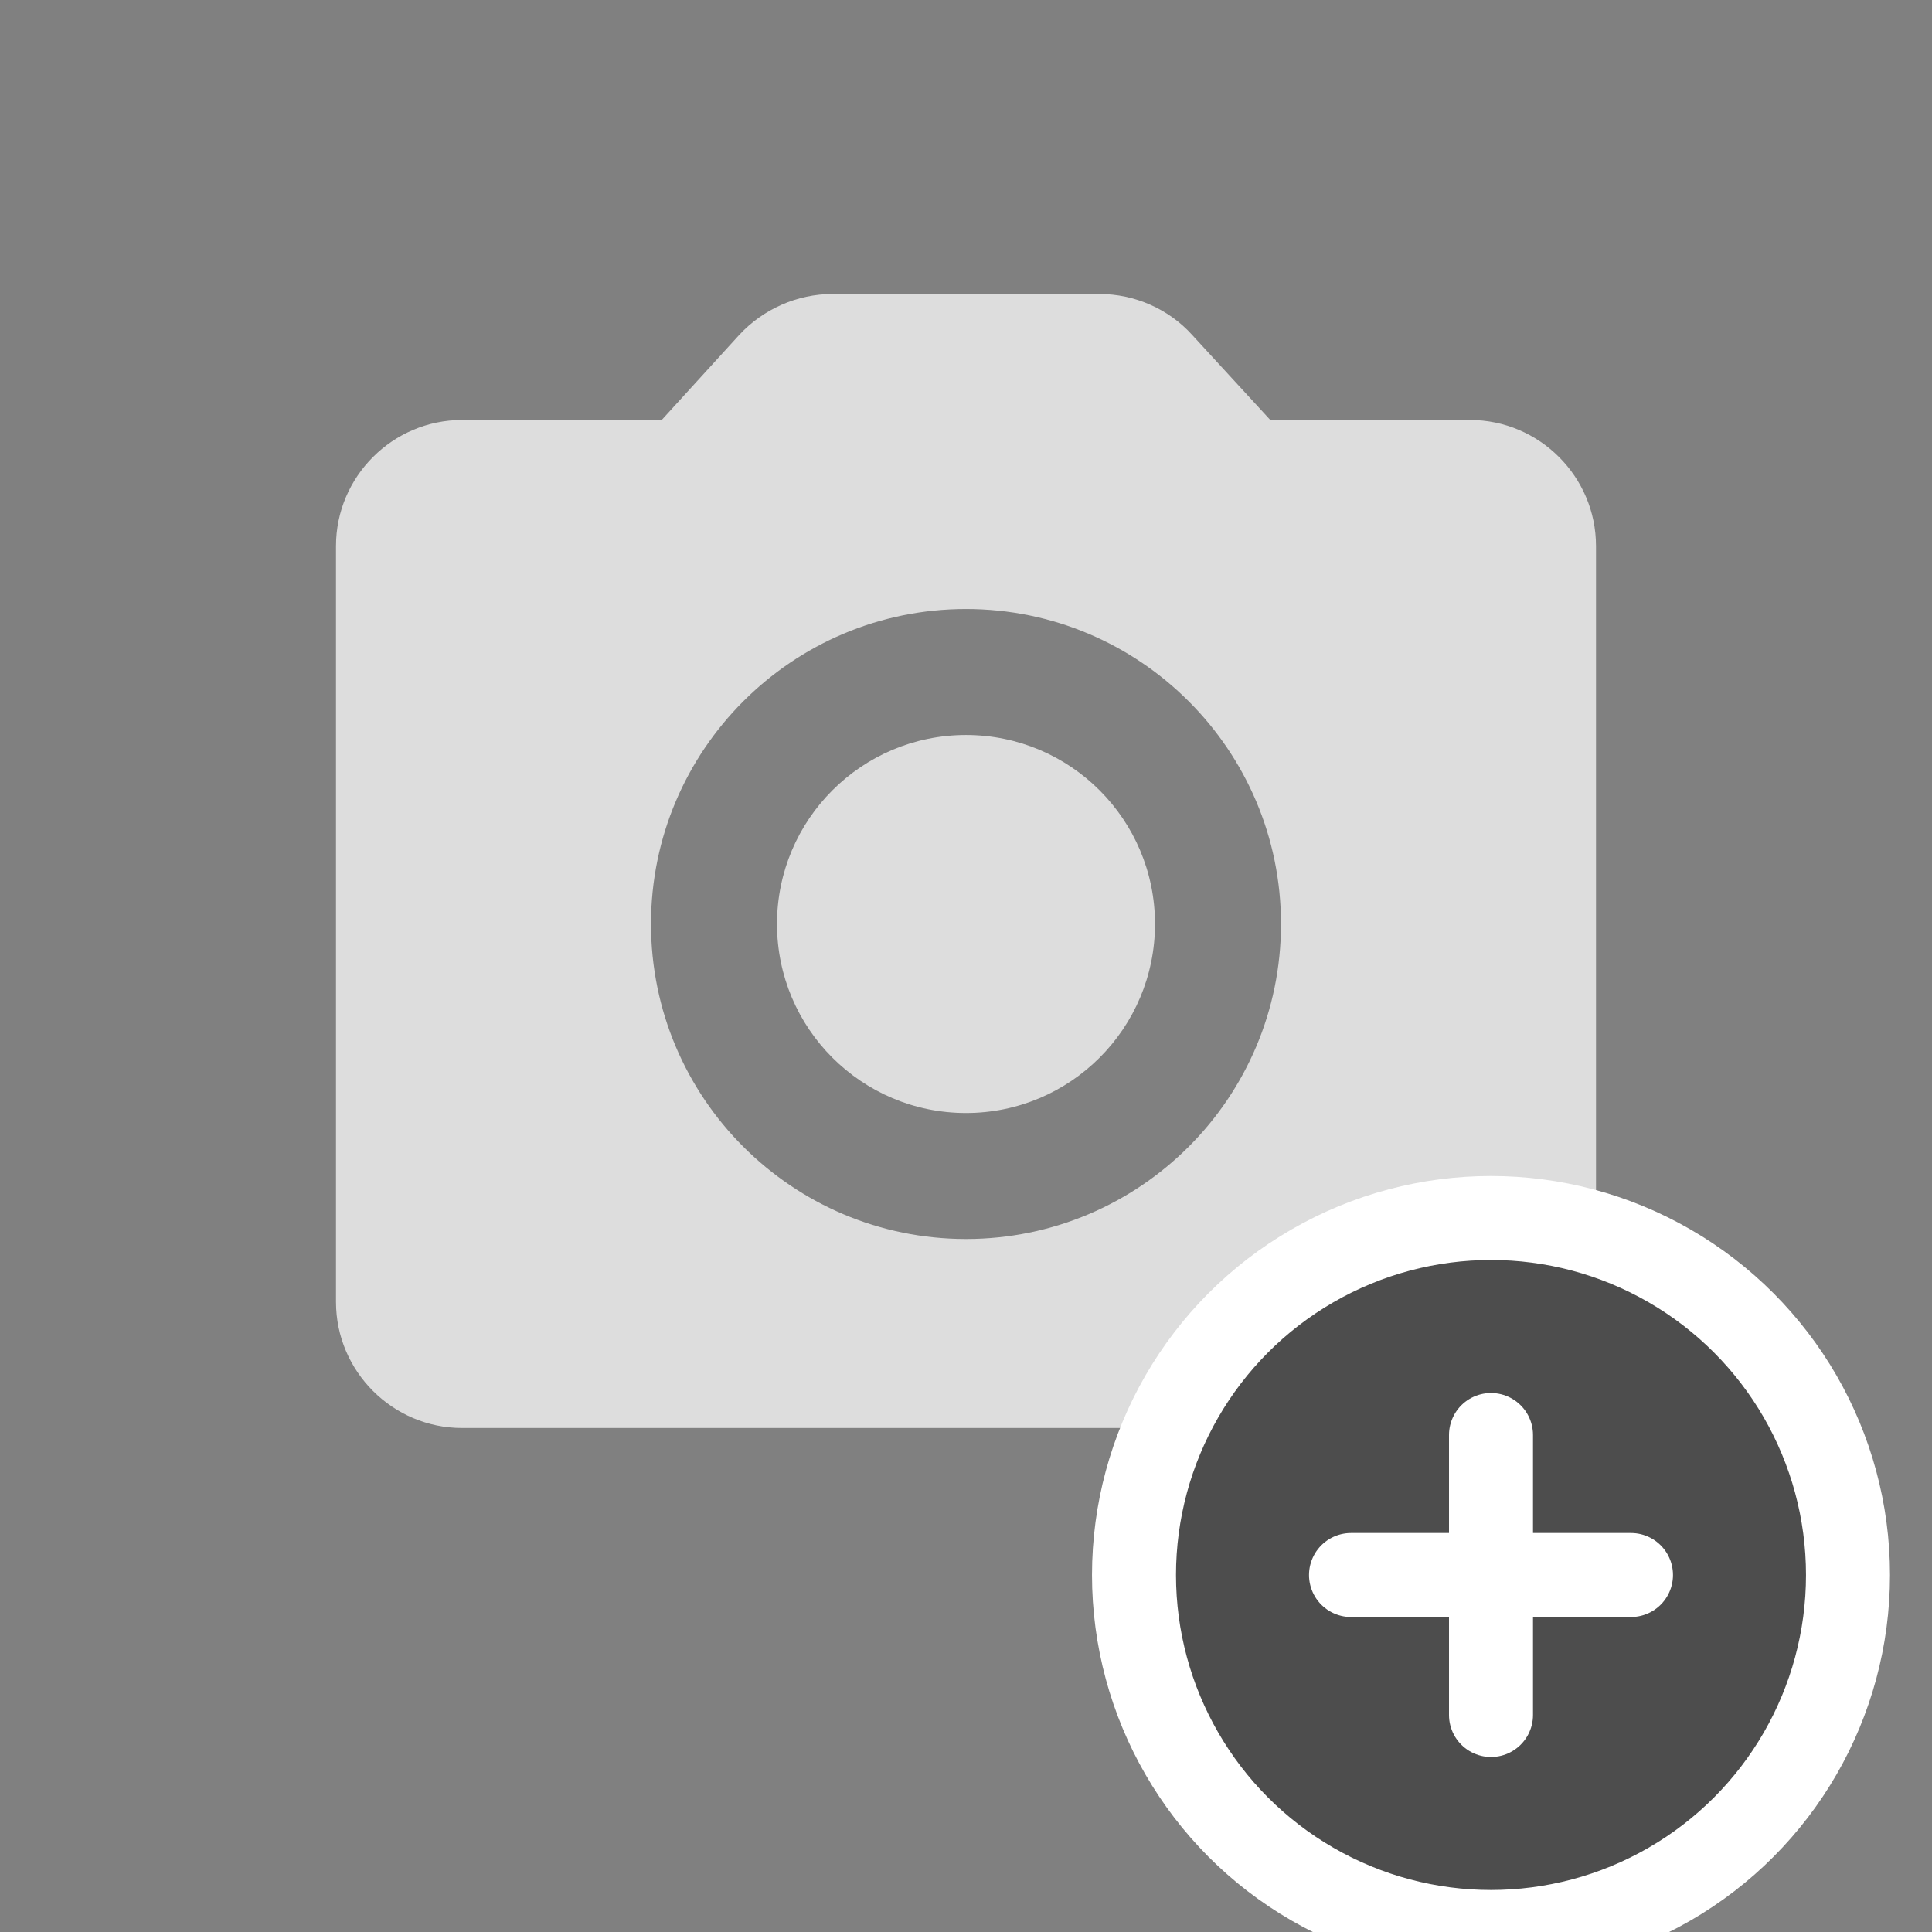 <svg width="46" height="46" viewBox="0 0 46 46" fill="none" xmlns="http://www.w3.org/2000/svg">
<rect x="0" y="0" width="46" height="46" fill="#808080" stroke="none"/>
<g clip-path="url(#clip0_216_39)">
<path d="M23 26.5C25.485 26.5 27.5 24.485 27.5 22C27.5 19.515 25.485 17.5 23 17.5C20.515 17.5 18.5 19.515 18.5 22C18.5 24.485 20.515 26.5 23 26.5Z" fill="#DDDDDD"/>
<path d="M35 10H30.245L28.385 7.975C27.83 7.36 27.02 7 26.18 7H19.82C18.98 7 18.17 7.36 17.6 7.975L15.755 10H11C9.35 10 8 11.35 8 13V31C8 32.65 9.35 34 11 34H35C36.65 34 38 32.65 38 31V13C38 11.35 36.65 10 35 10ZM23 29.5C18.86 29.5 15.5 26.14 15.5 22C15.5 17.86 18.86 14.5 23 14.5C27.14 14.5 30.5 17.86 30.5 22C30.5 26.14 27.14 29.5 23 29.5Z" fill="#DDDDDD"/>
<circle cx="35.5" cy="37.5" r="8.5" fill="#4D4D4D" stroke="white" stroke-width="2"/>
<path d="M32.167 37.5H38.833" stroke="white" stroke-width="2" stroke-linecap="round"/>
<path d="M35.5 34.167L35.5 40.833" stroke="white" stroke-width="2" stroke-linecap="round"/>
</g>
<defs>
<clipPath id="clip0_216_39">
<rect width="46" height="46" fill="white"/>
</clipPath>
</defs>
</svg>
